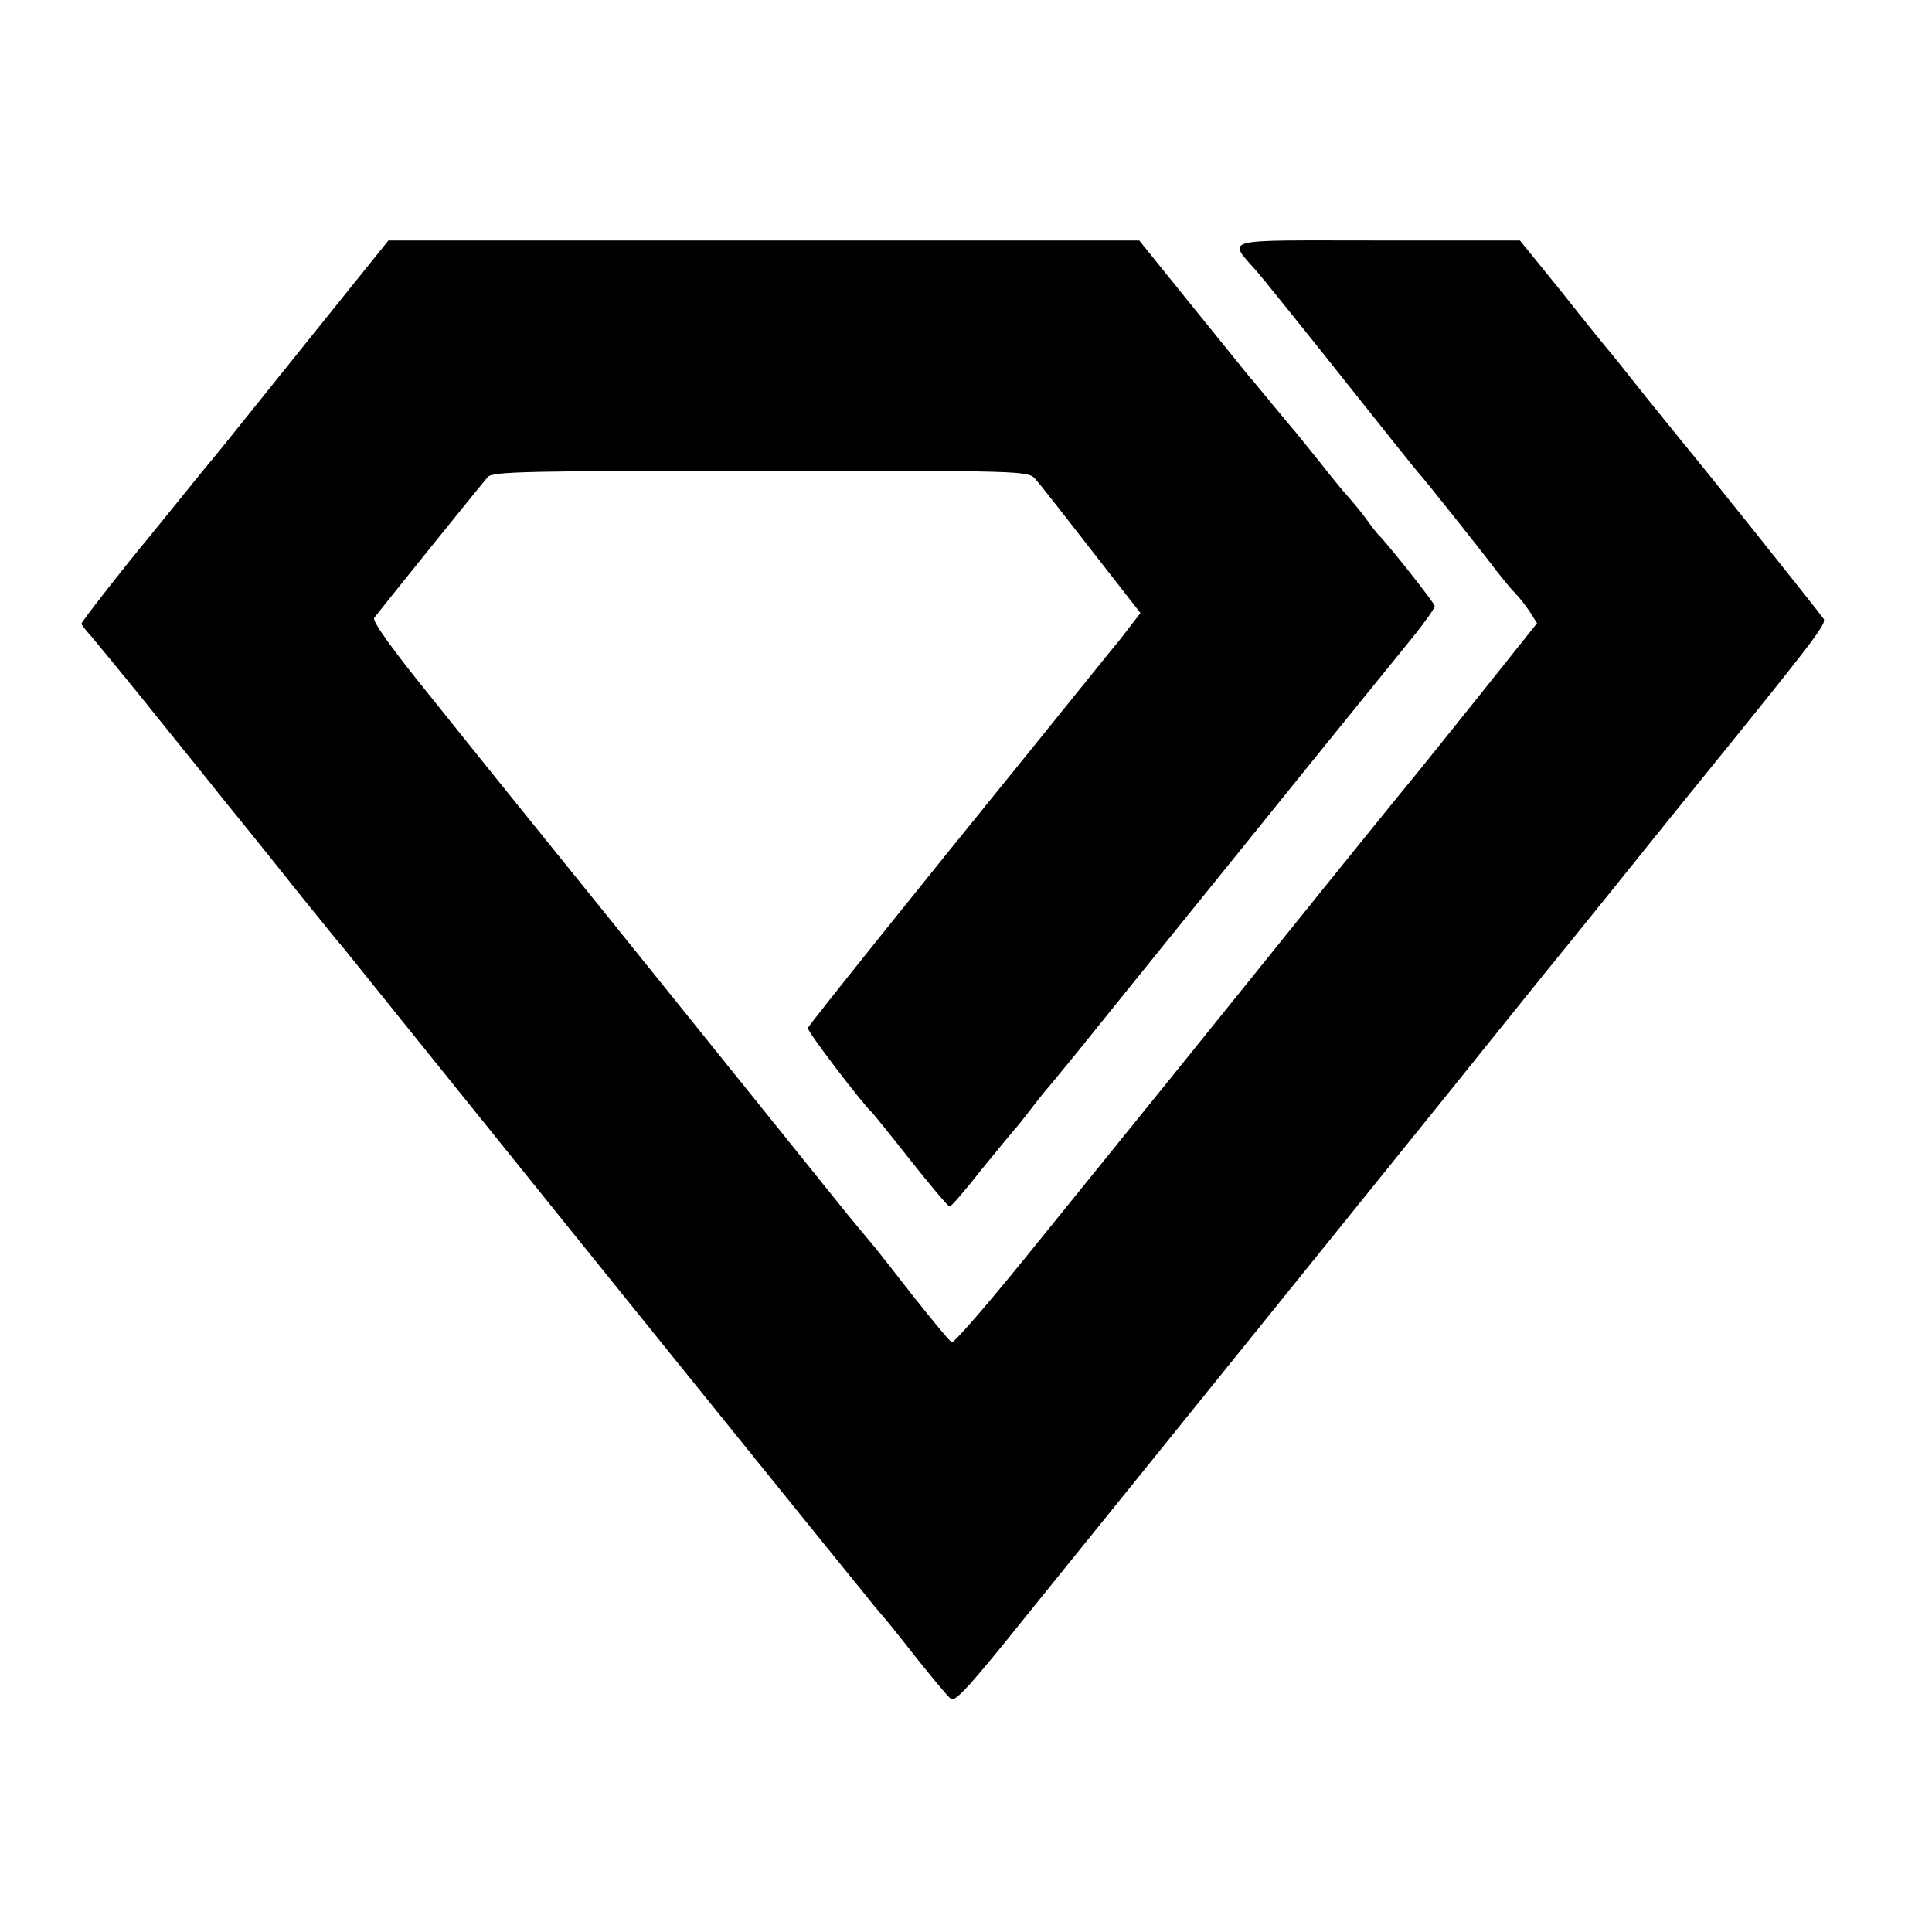 <svg version="1" xmlns="http://www.w3.org/2000/svg" width="632" height="632" viewBox="0 0 474 474"><path d="M73.9 85.6c-11.8 14.7-21.8 27.2-22.4 27.8-.5.6-3.7 4.5-7 8.6s-6.8 8.4-7.7 9.5c-6 7.2-16.8 21-16.8 21.5 0 .3 1 1.6 2.3 3 1.2 1.4 6.7 8.1 12.3 15 5.5 6.9 14.8 18.3 20.5 25.5 5.8 7.1 14.3 17.7 18.9 23.5 4.7 5.8 9.2 11.4 10.2 12.5.9 1.1 8.3 10.3 16.5 20.5 17.2 21.4 61 75.7 65.6 81.4 3 3.7 39.4 48.8 46.1 57 1.7 2.2 3.6 4.4 4.1 5 .6.6 4.3 5.2 8.2 10.2 4 5 7.8 9.6 8.6 10.2 1 .9 4.9-3.4 18.2-20 9.4-11.6 21.3-26.4 26.5-32.8 10.3-12.8 73.3-90.7 100.4-124.5 9.4-11.5 23.7-29.3 31.9-39.5 35.2-43.4 37.9-46.9 37.1-48.2-.7-1.1-29.5-37.2-34.6-43.3-.9-1.1-5.1-6.3-9.3-11.5-4.1-5.2-8.1-10.2-8.8-11-.7-.8-5.9-7.2-11.5-14.3L372.9 59h-35c-39.5 0-36.8-.8-29.2 8 2.1 2.5 11.7 14.4 21.3 26.5 9.6 12.1 17.7 22.2 18 22.5.7.6 15.6 19.3 19.1 24 1.5 1.9 3.5 4.4 4.6 5.5 1.1 1.1 2.7 3.2 3.7 4.7l1.7 2.7-13.8 17.3c-7.6 9.5-14.6 18.2-15.5 19.3-2.5 3-19.2 23.6-36.8 45.5-8.5 10.6-19.8 24.5-25 31-5.2 6.4-18.9 23.4-30.5 37.7-11.5 14.3-21.4 25.9-22 25.6-.5-.2-4.7-5.3-9.3-11.1-4.6-5.9-9.5-12.2-11-13.9-1.5-1.8-4.1-4.9-5.8-7-9.7-12.1-35.5-44.1-59-73.3-14.9-18.4-33.9-42-42.2-52.4-10-12.3-14.9-19.2-14.4-20 3-3.9 26.8-33.4 27.9-34.6 1.2-1.3 10-1.5 66.9-1.5 64.3 0 65.6 0 67.4 2 1 1.1 7.2 9 13.8 17.5l12 15.4-5.1 6.6c-2.9 3.5-12.2 15.1-20.7 25.6-29.7 36.6-55.5 68.8-55.8 69.6-.3.7 13.6 18.9 15.8 20.8.3.3 4.6 5.6 9.4 11.7 4.9 6.2 9.2 11.3 9.6 11.3.4 0 4-4.2 8-9.3 4.1-5 7.7-9.4 8-9.7.3-.3 2.1-2.5 4-5s3.7-4.7 4-5c.3-.3 3.2-3.9 6.6-8 3.3-4.1 22.4-27.8 42.4-52.5 20-24.8 38.6-47.7 41.2-50.9 2.6-3.3 4.8-6.4 4.8-6.9 0-.7-11.7-15.5-14-17.7-.3-.3-1.7-2.1-3.2-4.2-1.5-2-3.4-4.2-4.1-5-.7-.7-4-4.7-7.2-8.8-3.3-4.1-6.2-7.7-6.5-8-.3-.3-2.5-3-5-6s-4.9-6-5.5-6.6c-.5-.6-6.8-8.4-14-17.3l-13-16.1H95.3L73.9 85.6z"/></svg>